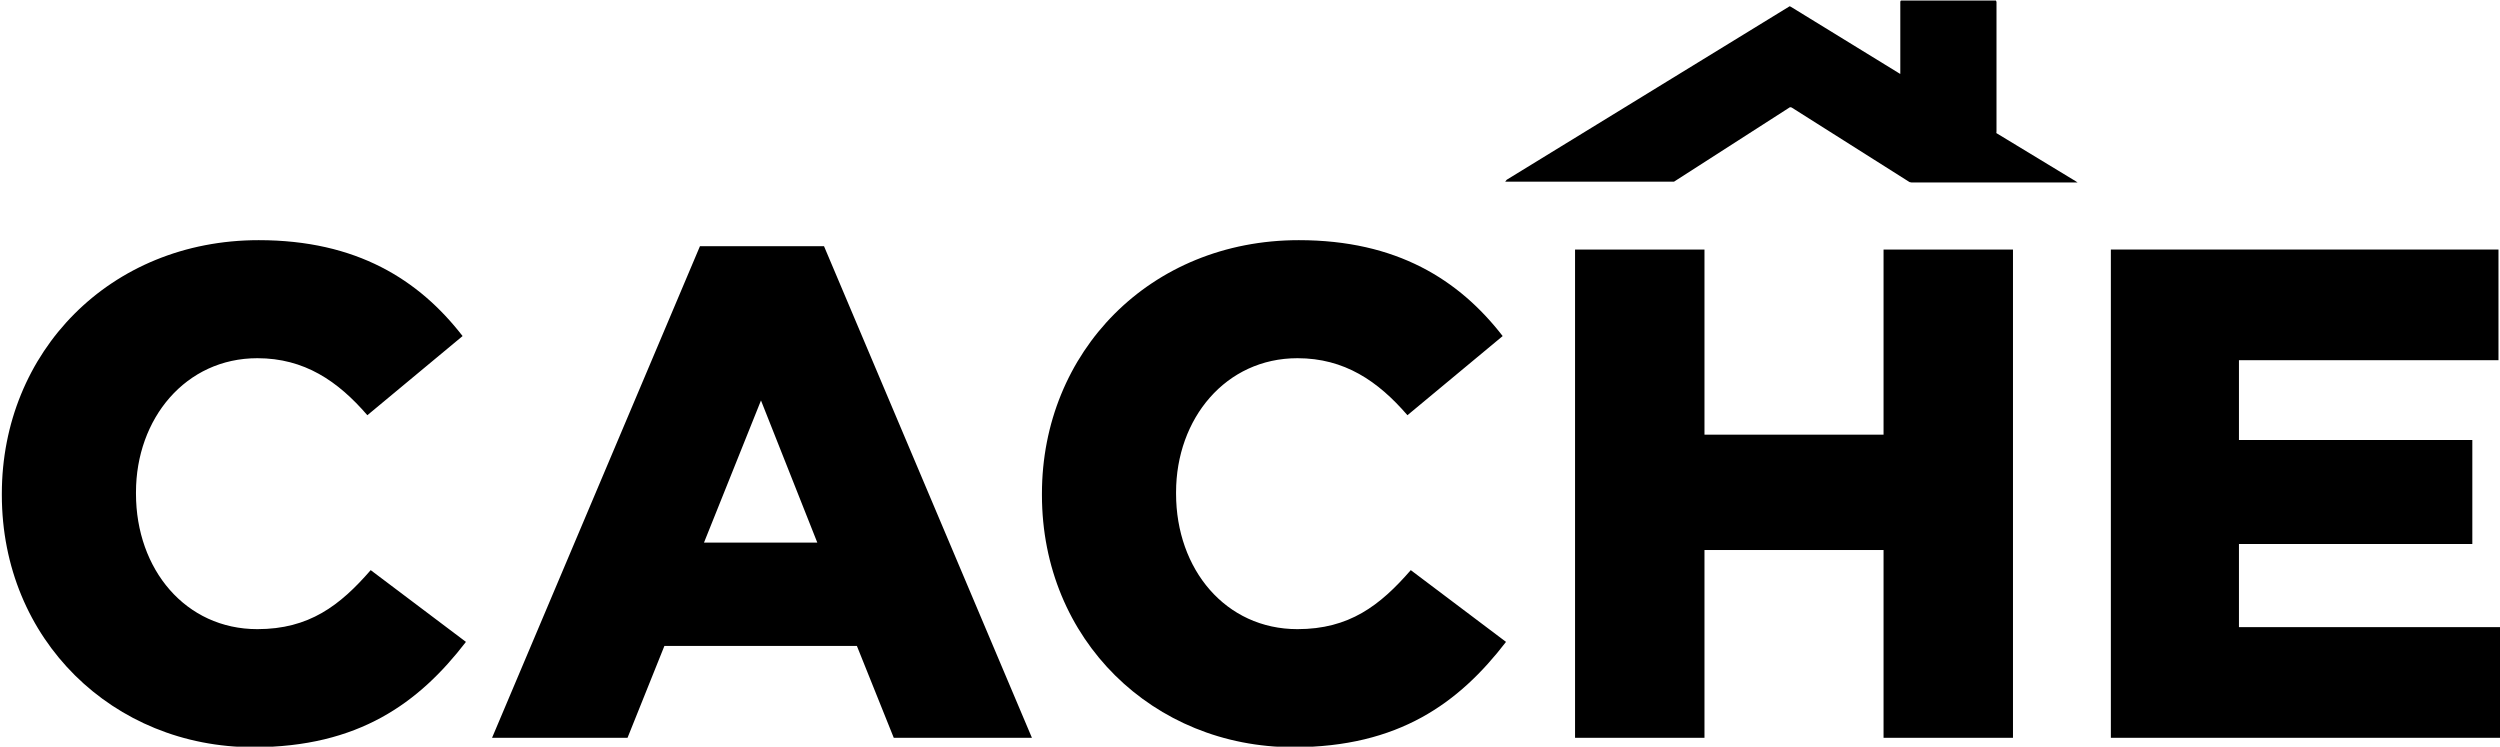 <?xml version="1.0" encoding="utf-8"?>
<!-- Generator: Adobe Illustrator 15.1.0, SVG Export Plug-In . SVG Version: 6.00 Build 0)  -->
<!DOCTYPE svg PUBLIC "-//W3C//DTD SVG 1.1//EN" "http://www.w3.org/Graphics/SVG/1.1/DTD/svg11.dtd">
<svg version="1.1" xmlns="http://www.w3.org/2000/svg" xmlns:xlink="http://www.w3.org/1999/xlink" x="0px" y="0px"
	 width="268.42px" height="80.167px" viewBox="0 0 268.42 80.167" enable-background="new 0 0 268.42 80.167" xml:space="preserve">
<g id="Layer_1">
</g>
<g id="Layer_2">
	<g>
		<g>
			<path d="M0.198,53.149v-0.145c0-15.193,11.593-27.218,27.579-27.218c10.513,0,17.209,4.249,21.89,10.297l-10.225,8.498
				c-3.168-3.673-6.769-6.121-11.809-6.121c-7.705,0-13.033,6.48-13.033,14.4v0.145c0,8.137,5.328,14.545,13.033,14.545
				c5.544,0,8.856-2.52,12.169-6.336l10.225,7.705c-5.04,6.553-11.521,11.305-22.826,11.305
				C12.151,80.224,0.198,68.702,0.198,53.149z"/>
			<path d="M75.152,26.435h13.321l22.322,52.781H95.962l-3.96-9.865H71.336l-3.96,9.865H52.831L75.152,26.435z M87.753,58.261
				l-6.048-15.266l-6.121,15.266H87.753z"/>
			<path d="M111.871,53.149v-0.145c0-15.193,11.593-27.218,27.579-27.218c10.512,0,17.209,4.249,21.889,10.297l-10.225,8.498
				c-3.168-3.673-6.77-6.121-11.809-6.121c-7.705,0-13.033,6.48-13.033,14.4v0.145c0,8.137,5.328,14.545,13.033,14.545
				c5.545,0,8.855-2.52,12.168-6.336l10.225,7.705c-5.039,6.553-11.52,11.305-22.824,11.305
				C123.824,80.224,111.871,68.702,111.871,53.149z"/>
			<path d="M169.11,26.795h13.896v19.874h19.227V26.795h13.896v52.421h-13.896V59.054h-19.227v20.162H169.11V26.795z"/>
			<path d="M226.638,26.795h41.619v11.881h-27.865v8.569h25.057v11.16h-25.057v8.93h28.227v11.881h-41.98V26.795z"/>
		</g>
		<polygon points="204.032,7.77 204.032,0.17 204.095,0.056 214.298,0.056 214.36,0.202 214.36,14.091 214.345,14.289 
			222.845,19.445 223.065,19.591 205.231,19.591 205.022,19.549 192.36,11.539 192.19,11.507 179.733,19.507 179.608,19.506 
			161.608,19.506 161.776,19.298 192.149,0.673 192.269,0.721 204.026,7.942 		"/>
	</g>
</g>
</svg>

